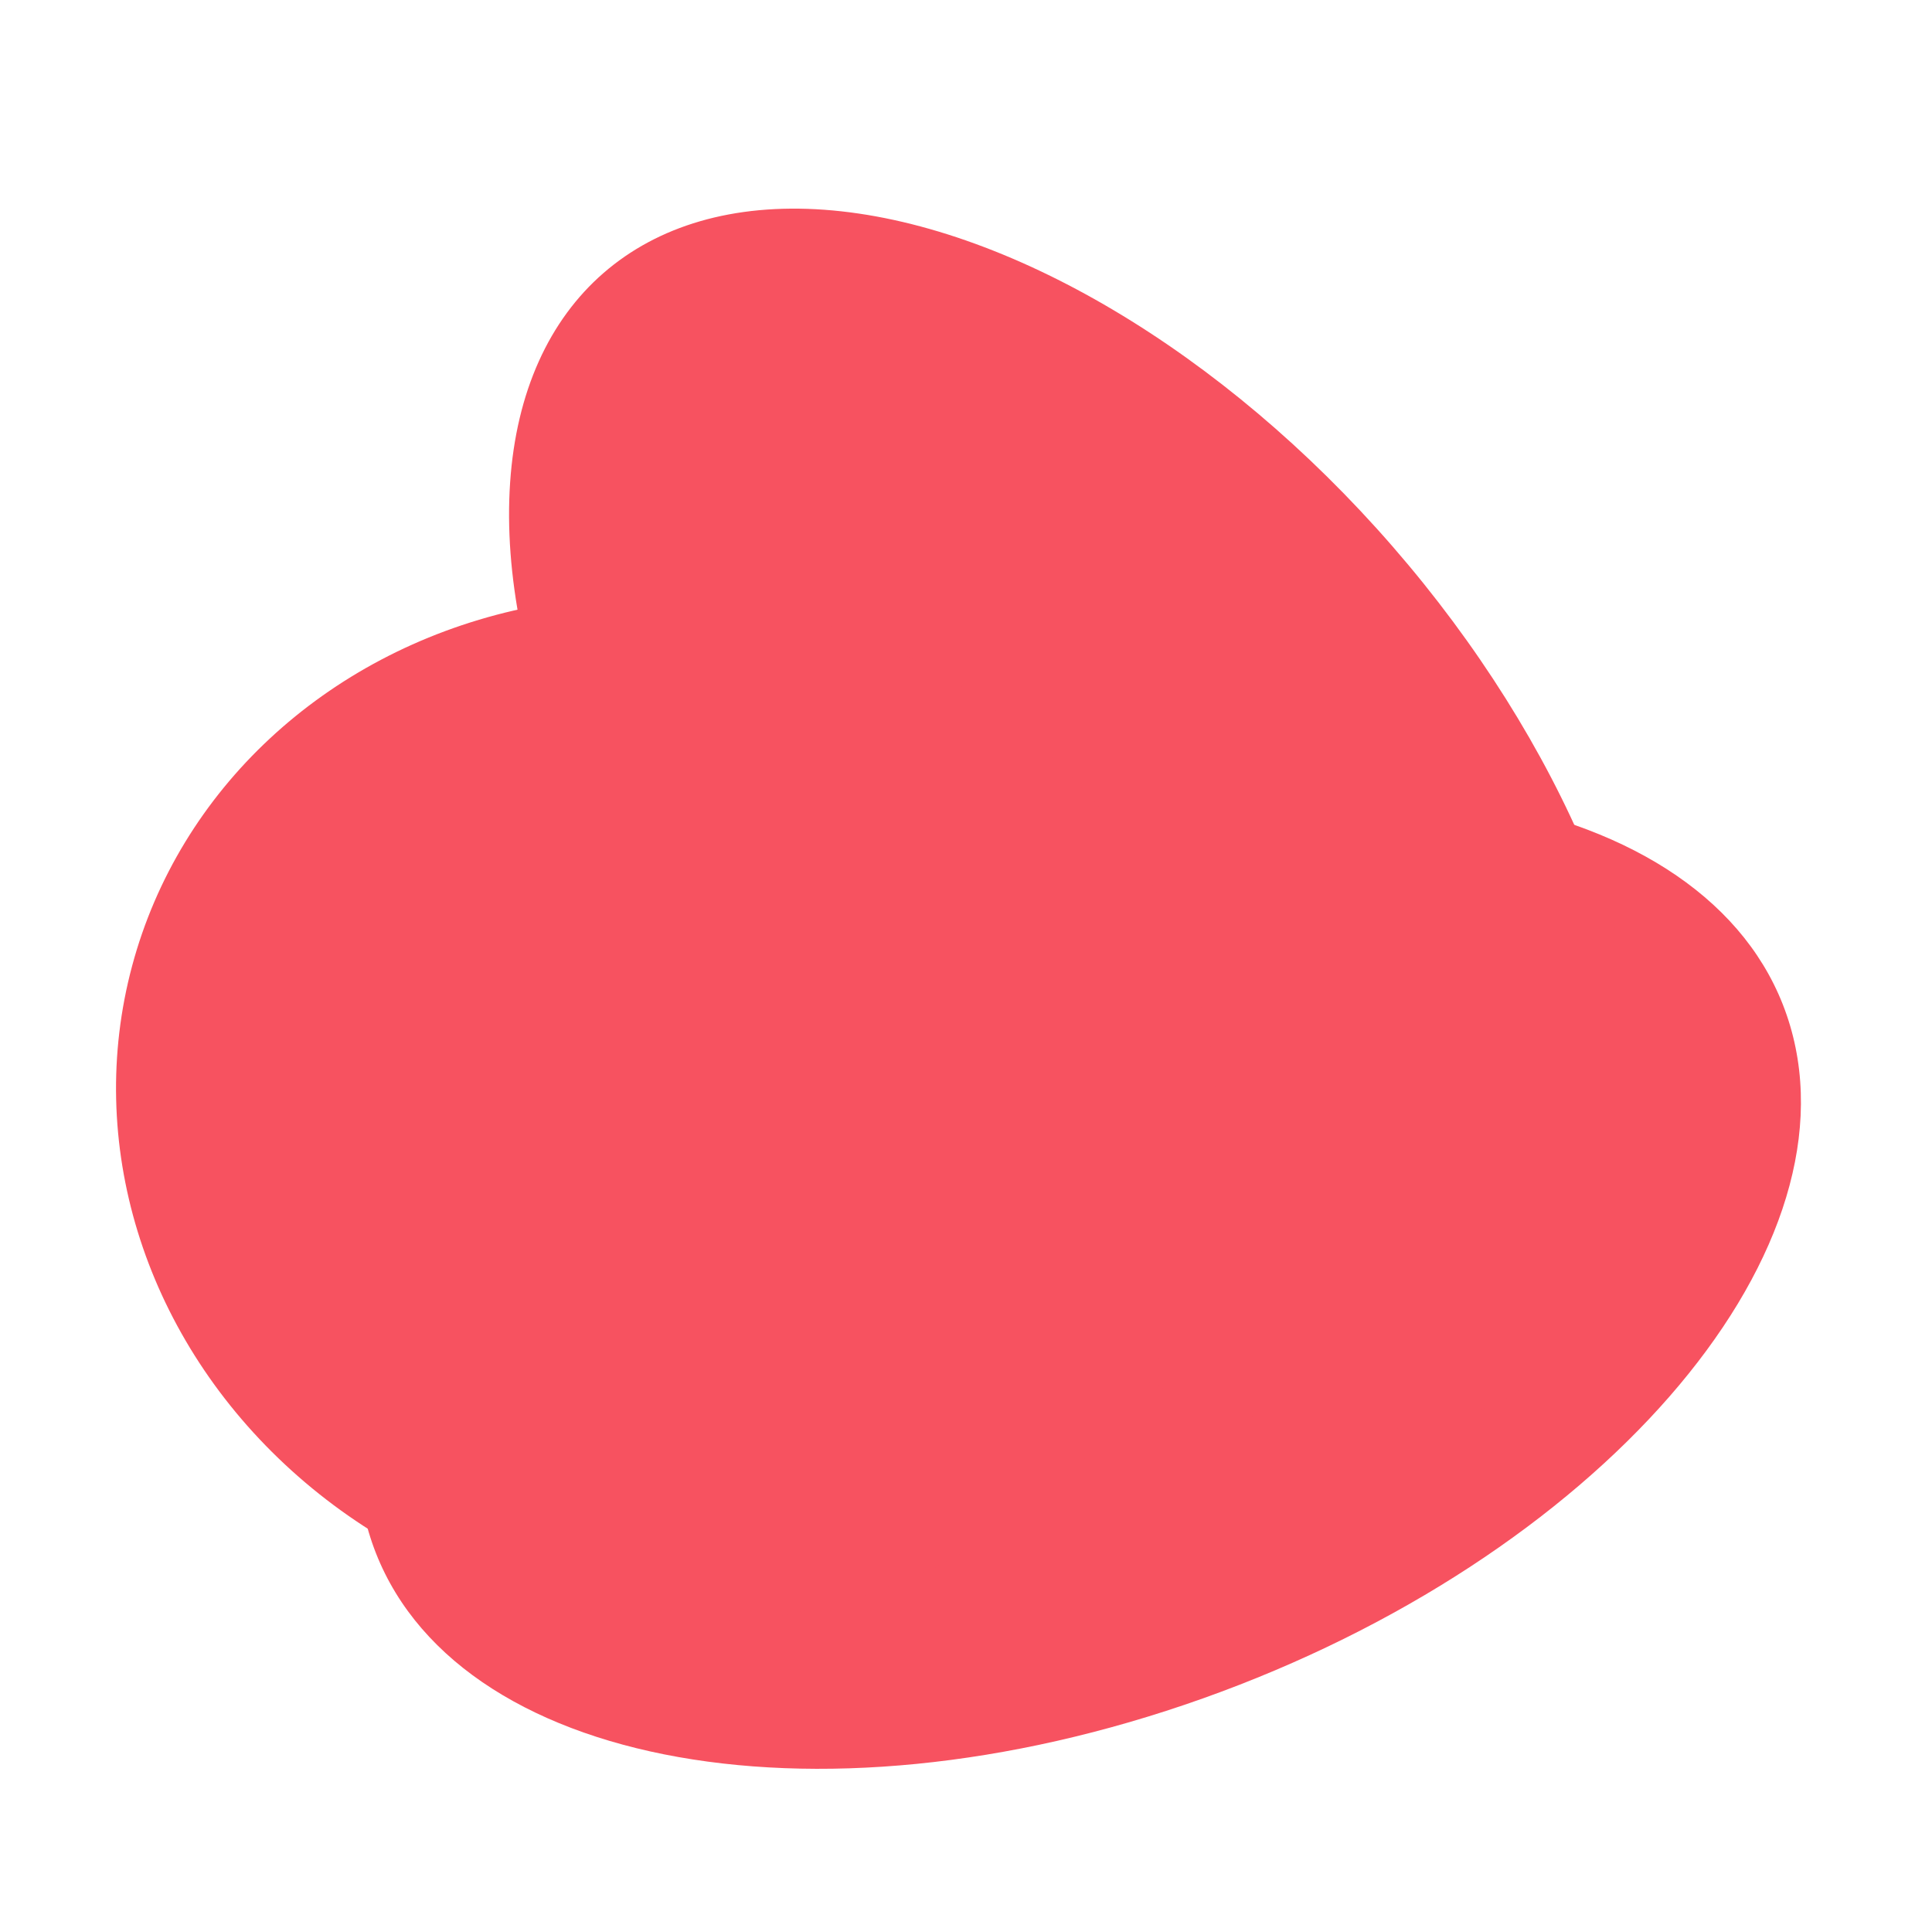 <svg xmlns="http://www.w3.org/2000/svg" width="696.349" height="695.026" viewBox="0 0 696.349 695.026">
  <g id="work-bg-2" transform="translate(-100.318 -1419.552) rotate(31)">
    <path id="Path_2" data-name="Path 2" d="M157.748,4.479c87.038,2.412,160.976,126.066,165.145,276.188S259.884,550.532,172.847,548.12,11.871,422.054,7.7,271.932,70.71,2.067,157.748,4.479Z" transform="translate(1444.516 1042.904) rotate(41)" fill="#f75260"/>
    <ellipse id="Ellipse_35" data-name="Ellipse 35" cx="150" cy="261" rx="150" ry="261" transform="matrix(0.309, -0.951, 0.951, 0.309, 1007.898, 1280.105)" fill="#f75260"/>
    <ellipse id="Ellipse_36" data-name="Ellipse 36" cx="199.5" cy="184" rx="199.5" ry="184" transform="translate(986.532 1262.158) rotate(-16)" fill="#f75260"/>
  </g>
</svg>
